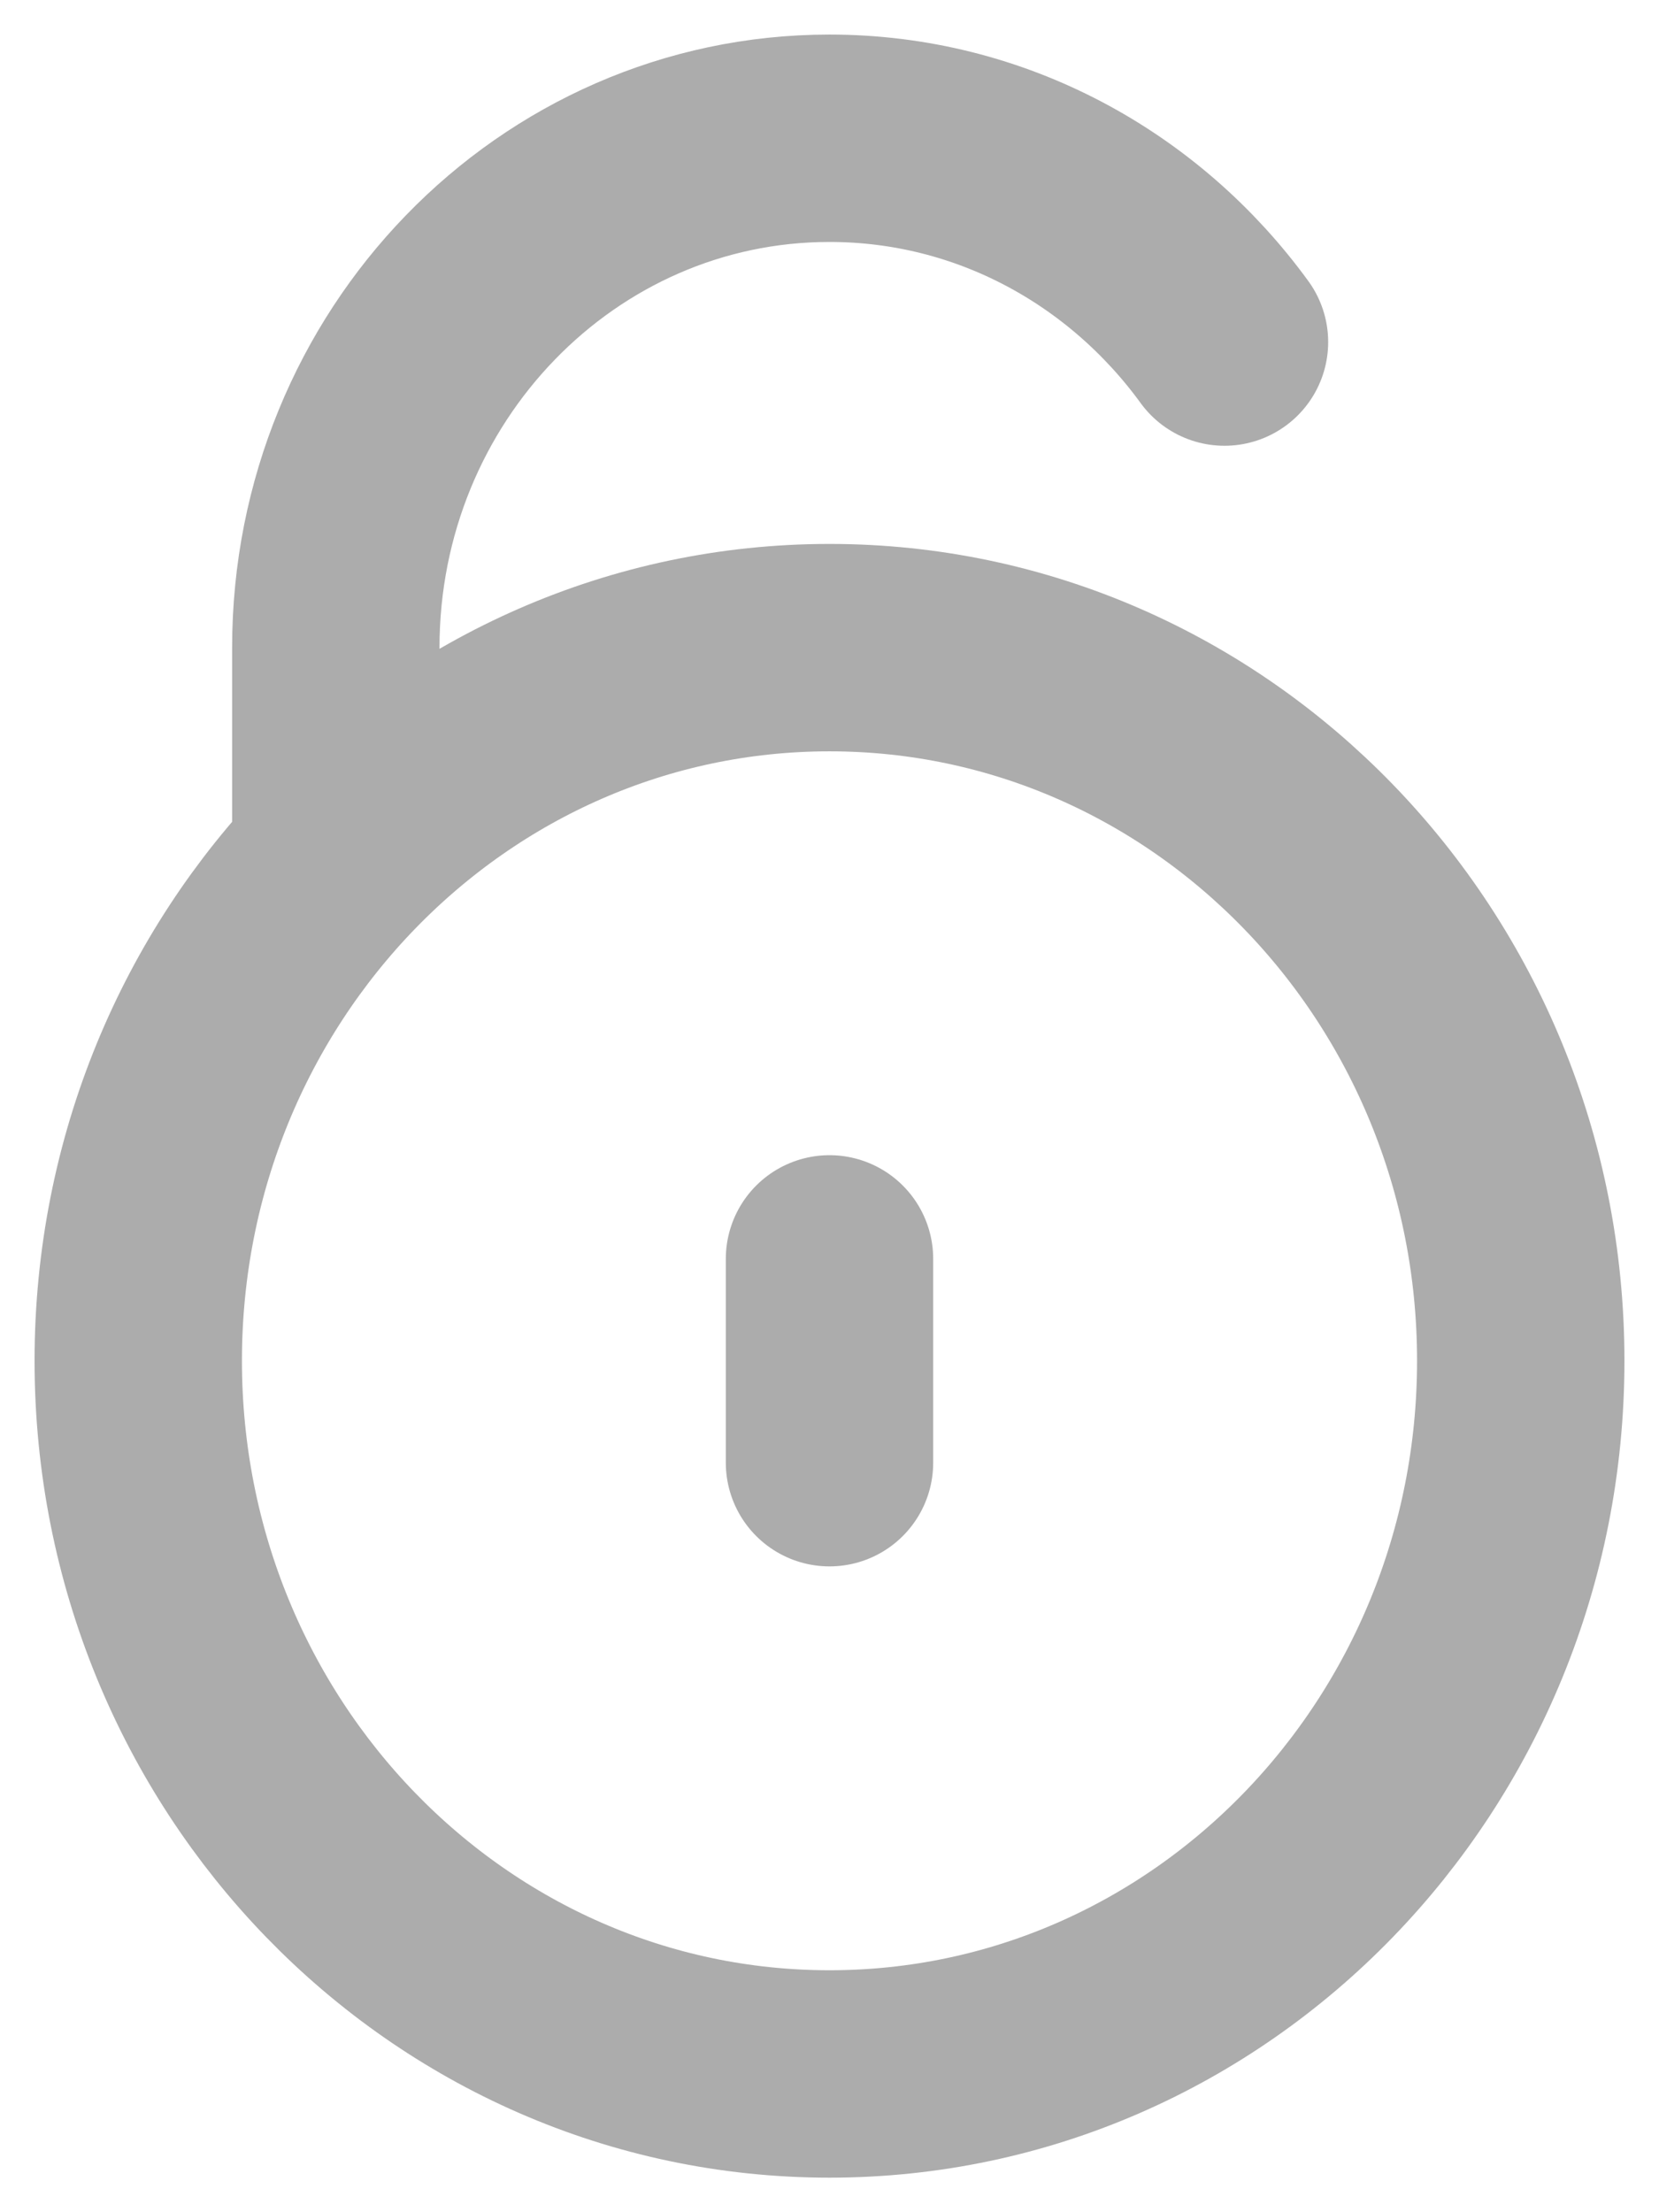<svg viewBox="0 0 12 16" fill="none" xmlns="http://www.w3.org/2000/svg">
<path d="M2.429 6.158V4.684C2.429 2.649 4.028 1 6 1C7.168 1 8.206 1.579 8.857 2.474M6 9.105V10.579M11 9.842C11 12.691 8.761 15 6 15C3.239 15 1 12.691 1 9.842C1 6.993 3.239 4.684 6 4.684C8.761 4.684 11 6.993 11 9.842Z" stroke="#ACACAC" stroke-width="1.5" stroke-linecap="round" stroke-linejoin="round"/>
</svg>
